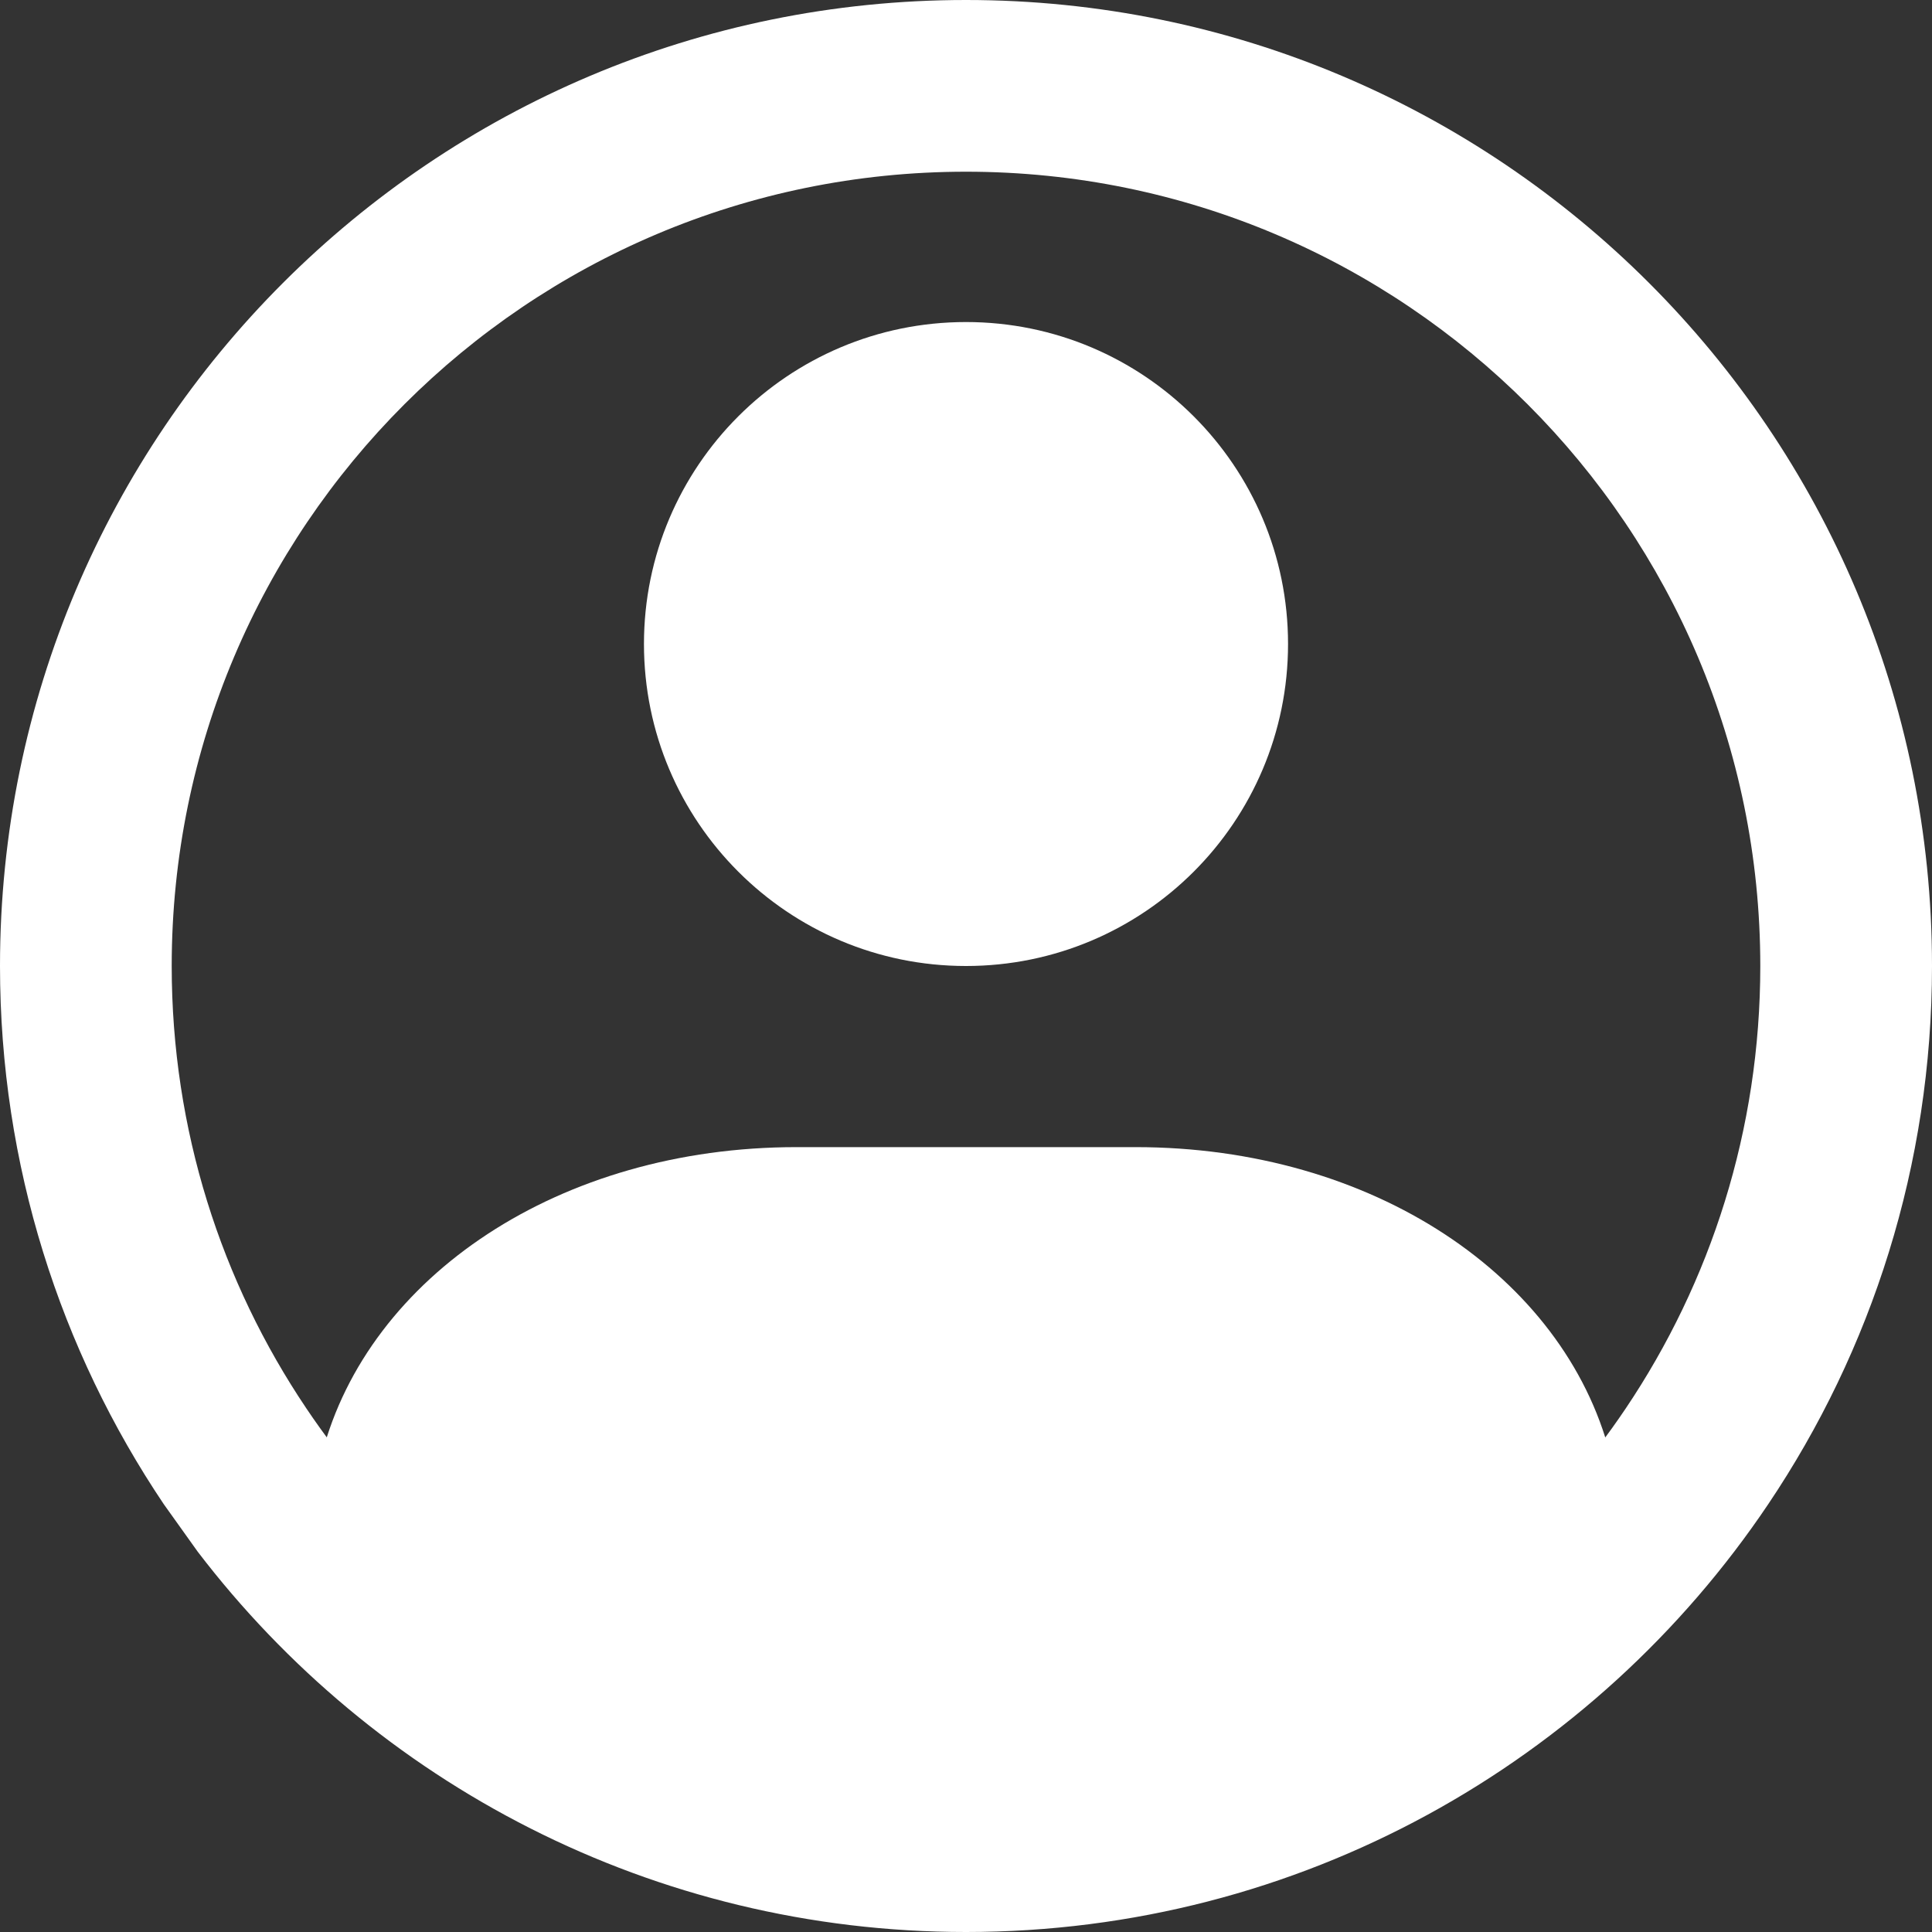 <svg width="16" height="16" viewBox="0 0 16 16" fill="none" xmlns="http://www.w3.org/2000/svg">
<rect x="0" y="0" width="16" height="16" fill="#333333" stroke="none"/>
<path d="M14.578 8C14.578 4.367 11.633 1.422 8 1.422C4.367 1.422 1.422 4.367 1.422 8C1.422 9.358 1.833 10.618 2.538 11.665C3.72 13.423 5.725 14.578 8 14.578C10.275 14.578 12.28 13.423 13.463 11.665C14.167 10.618 14.578 9.358 14.578 8ZM16 8C16 9.649 15.5 11.184 14.643 12.458C13.208 14.593 10.768 16 8 16C5.405 16 3.098 14.763 1.637 12.85L1.357 12.458C0.5 11.184 6.85191e-08 9.649 0 8C0 3.582 3.582 0 8 0C12.418 1.8326e-07 16 3.582 16 8Z" fill="#FFF"/>
<path d="M10.667 5.333C10.667 6.806 9.473 8 8 8C6.527 8 5.333 6.806 5.333 5.333C5.333 3.861 6.527 2.667 8 2.667C9.473 2.667 10.667 3.861 10.667 5.333Z" fill="#FFF"/>
<path d="M9.404 9.5H6.597C4.632 9.5 3.051 10.571 2.667 12.039C3.955 13.75 5.866 14.833 8 14.833C10.134 14.833 12.045 13.75 13.333 12.039C12.95 10.571 11.368 9.5 9.404 9.5Z" fill="#FFF"/>
</svg>
